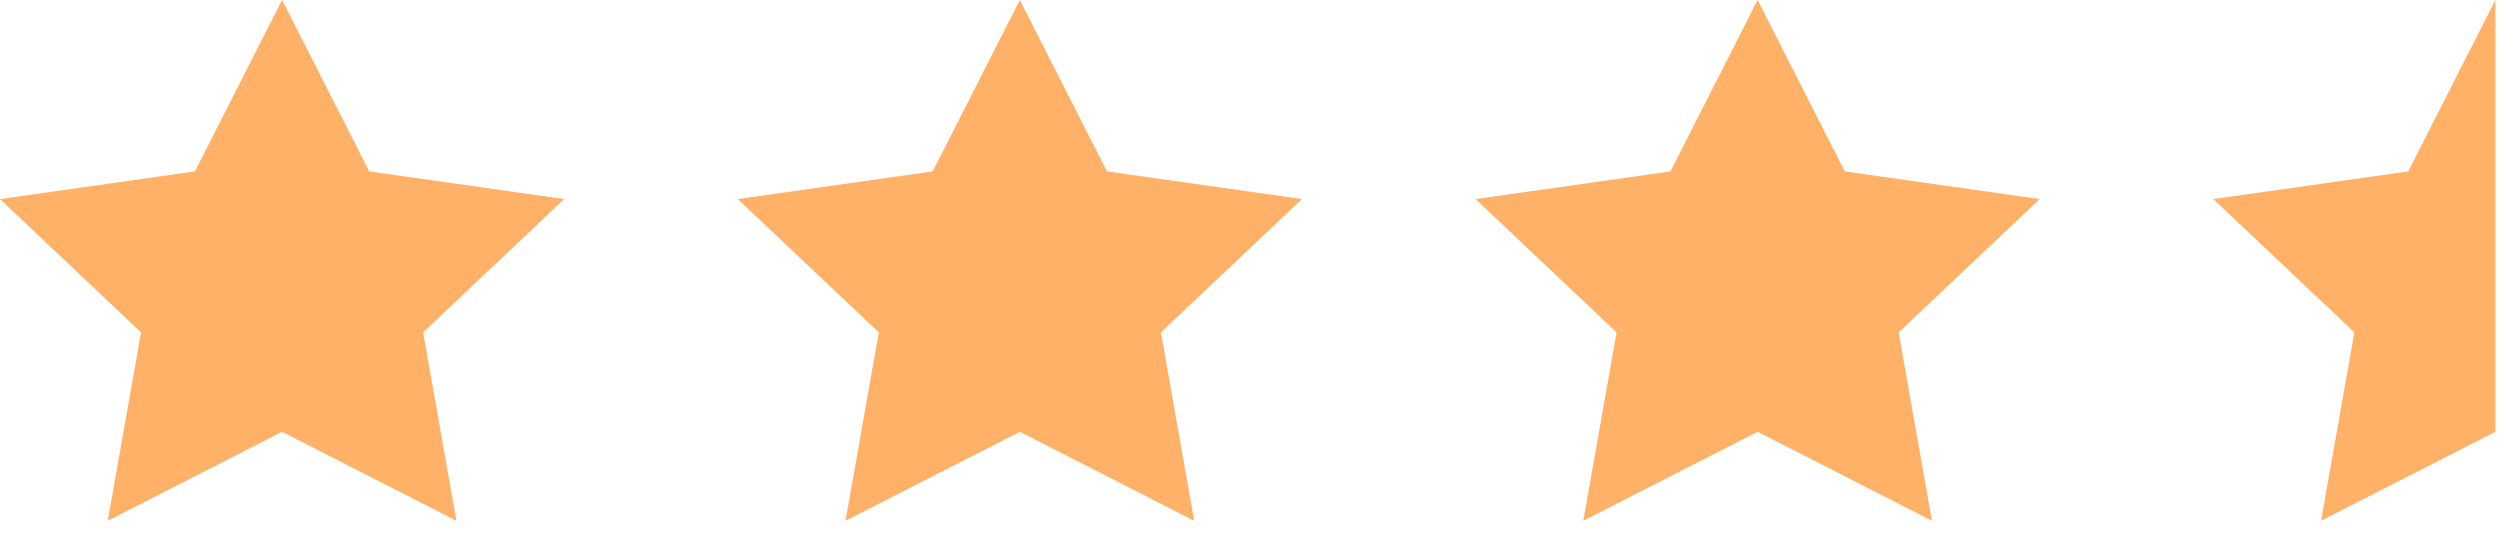 <svg width="82" height="18" viewBox="0 0 82 18" fill="none" xmlns="http://www.w3.org/2000/svg">
<path d="M9.252 0L12.111 5.622L18.505 6.529L13.879 10.903L14.97 17.081L9.252 14.163L3.534 17.081L4.626 10.903L0 6.529L6.393 5.622L9.252 0Z" fill="#FFB168"/>
<path d="M33.451 0L36.31 5.622L42.704 6.529L38.078 10.903L39.169 17.081L33.451 14.163L27.733 17.081L28.825 10.903L24.199 6.529L30.592 5.622L33.451 0Z" fill="#FFB168"/>
<path d="M57.65 0L60.509 5.622L66.903 6.529L62.276 10.903L63.368 17.081L57.65 14.163L51.932 17.081L53.024 10.903L48.398 6.529L54.791 5.622L57.65 0Z" fill="#FFB168"/>
<path d="M81.849 0V4V6.529V10V14.163L76.131 17.081L77.223 10.903L72.596 6.529L78.99 5.622L81.849 0Z" fill="#FFB168"/>
</svg>
